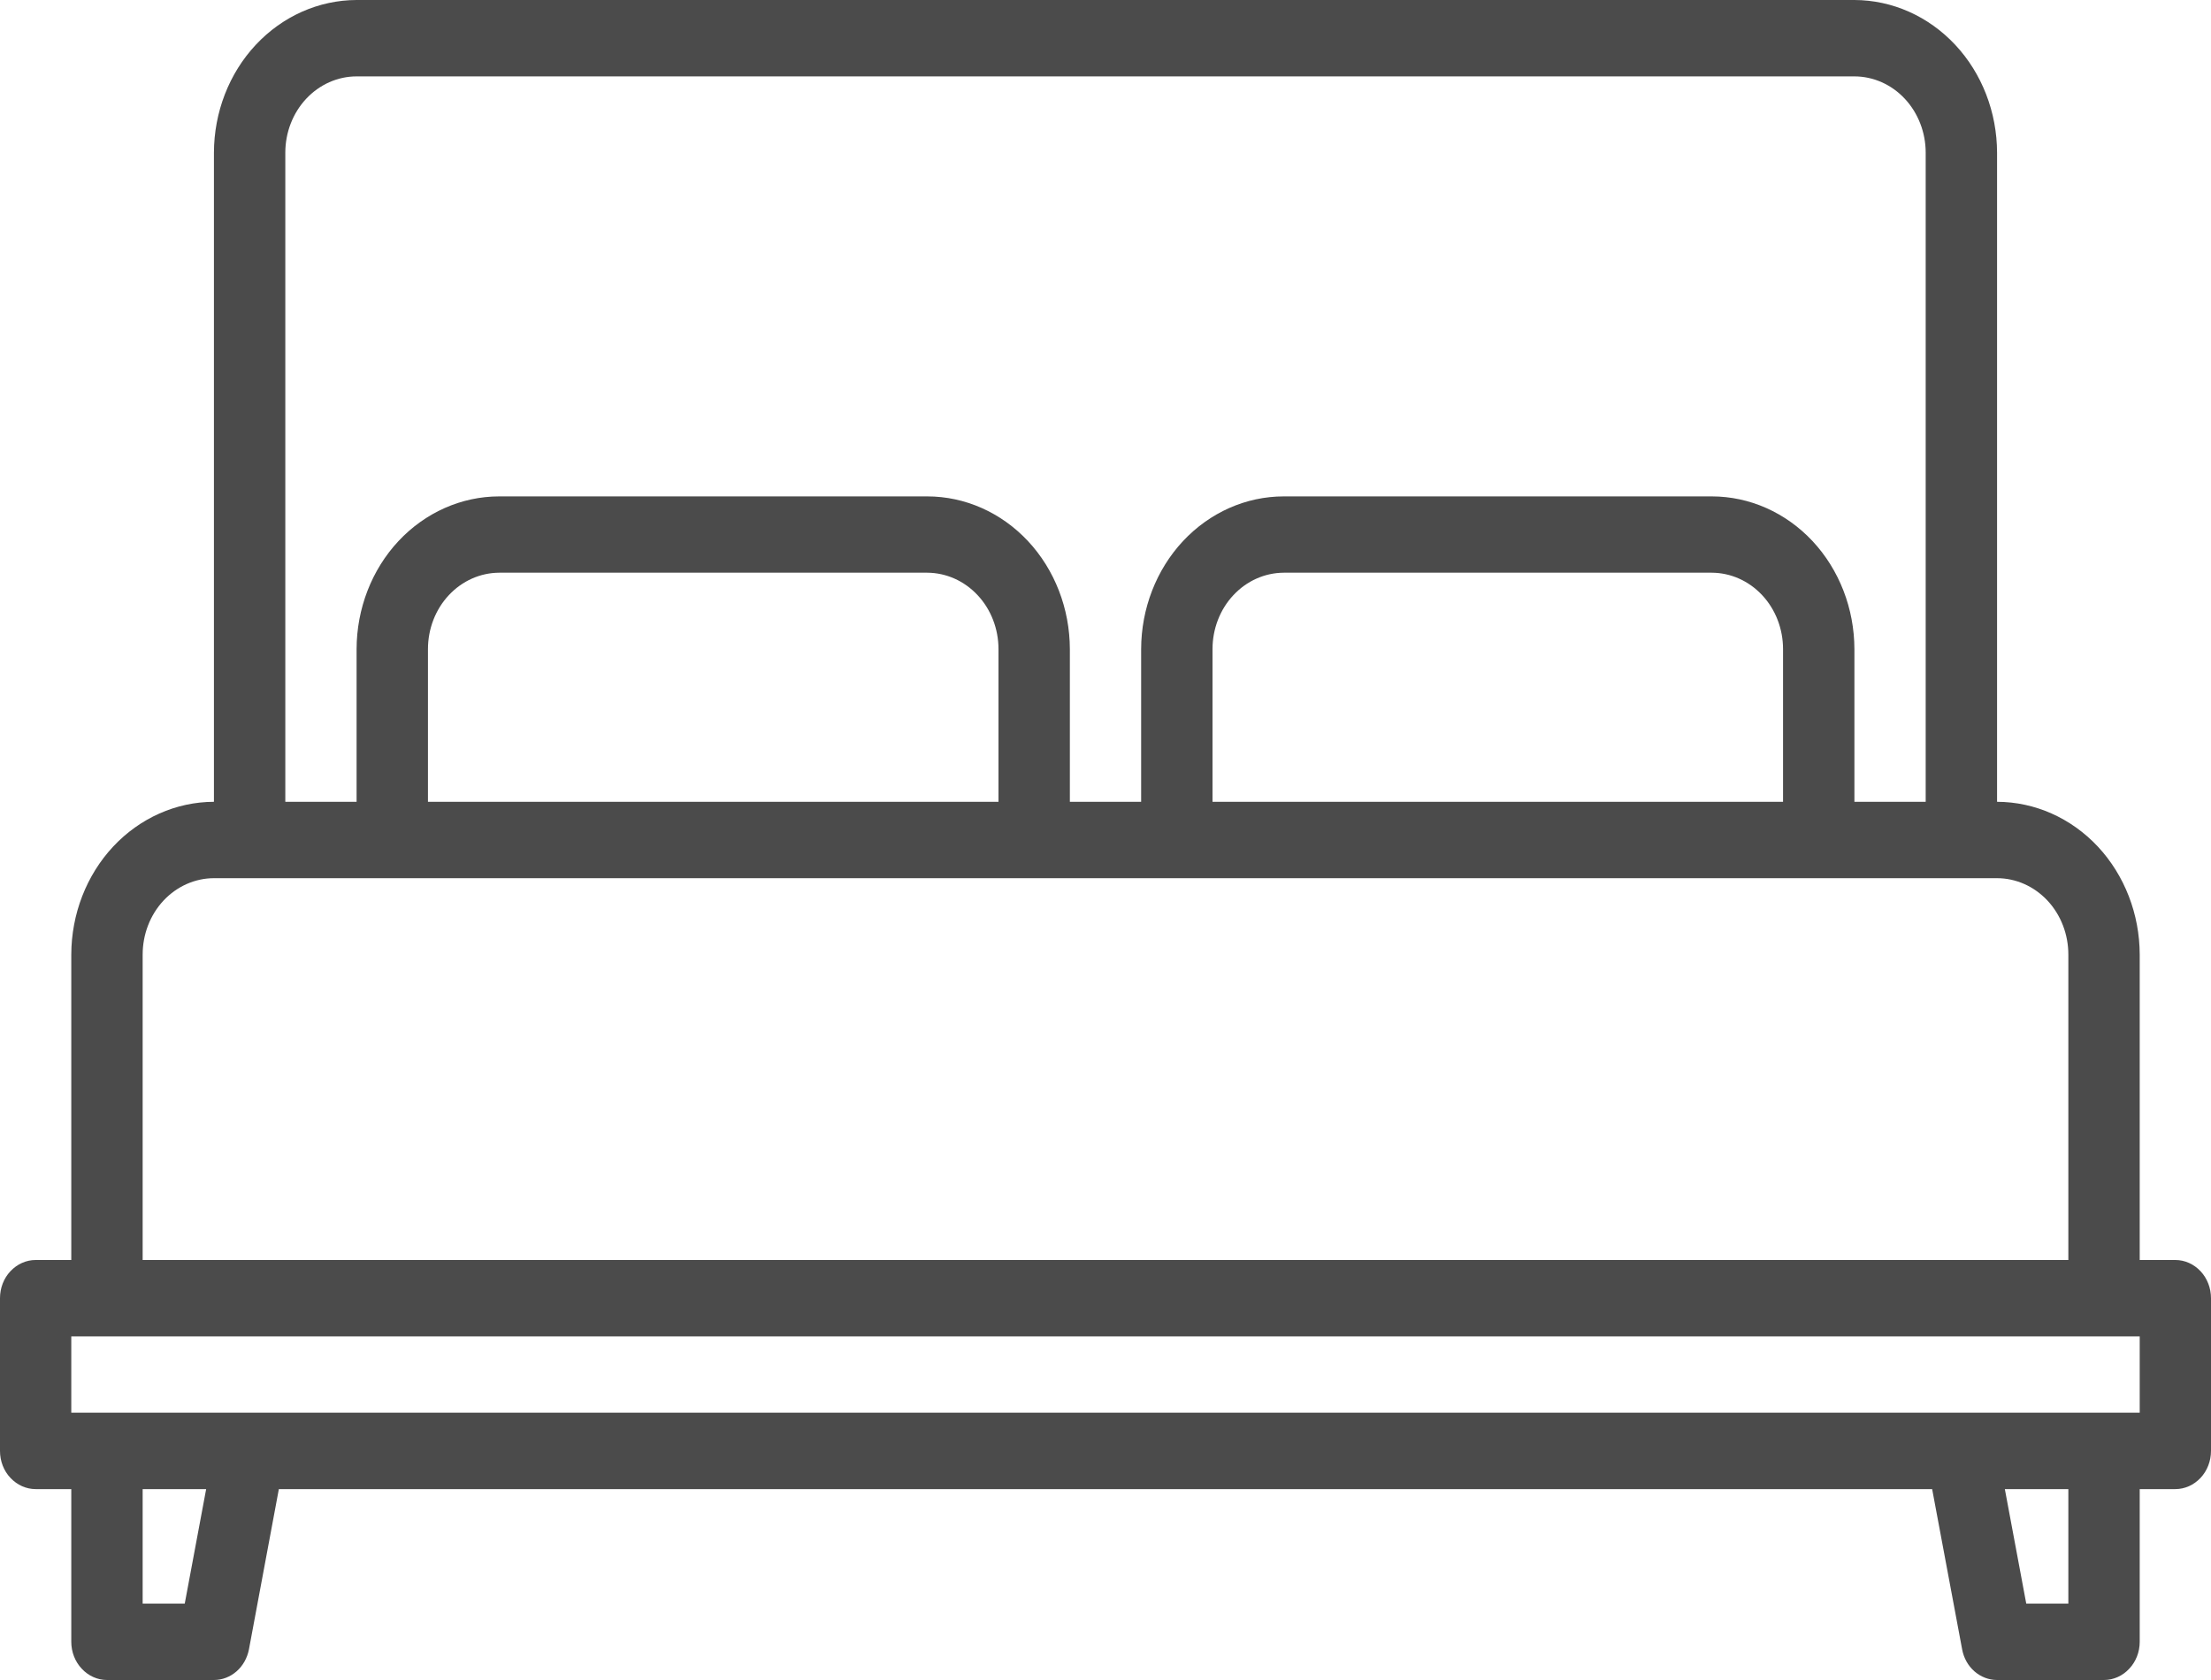 <svg width="25" height="19" viewBox="0 0 25 19" fill="none" xmlns="http://www.w3.org/2000/svg">
                                <path d="M24.597 14.25H24.194V10.796C24.193 10.338 24.023 9.899 23.721 9.575C23.418 9.251 23.008 9.069 22.581 9.068V1.727C22.58 1.269 22.41 0.83 22.108 0.507C21.805 0.183 21.395 0.001 20.968 0H4.032C3.605 0.001 3.195 0.183 2.892 0.507C2.59 0.83 2.42 1.269 2.419 1.727V9.068C1.992 9.069 1.582 9.251 1.279 9.575C0.977 9.899 0.807 10.338 0.806 10.796V14.25H0.403C0.296 14.25 0.194 14.296 0.118 14.377C0.042 14.457 0 14.567 0 14.682V16.409C0 16.524 0.042 16.634 0.118 16.714C0.194 16.795 0.296 16.841 0.403 16.841H0.806V18.568C0.806 18.683 0.849 18.793 0.925 18.873C1 18.954 1.103 19 1.21 19H2.419C2.513 19 2.603 18.965 2.675 18.902C2.747 18.839 2.796 18.751 2.815 18.653L3.153 16.841H21.847L22.186 18.653C22.204 18.751 22.253 18.839 22.325 18.902C22.397 18.965 22.488 19 22.581 19H23.79C23.897 19 24 18.954 24.075 18.873C24.151 18.793 24.194 18.683 24.194 18.568V16.841H24.597C24.704 16.841 24.806 16.795 24.882 16.714C24.957 16.634 25 16.524 25 16.409V14.682C25 14.567 24.957 14.457 24.882 14.377C24.806 14.296 24.704 14.25 24.597 14.25ZM3.226 1.727C3.226 1.498 3.311 1.279 3.462 1.117C3.614 0.955 3.818 0.864 4.032 0.864H20.968C21.181 0.864 21.387 0.955 21.538 1.117C21.689 1.279 21.774 1.498 21.774 1.727V9.068H20.968V7.341C20.967 6.883 20.797 6.444 20.495 6.12C20.192 5.796 19.782 5.614 19.355 5.614H14.516C14.088 5.614 13.679 5.796 13.376 6.12C13.074 6.444 12.904 6.883 12.903 7.341V9.068H12.097V7.341C12.096 6.883 11.926 6.444 11.624 6.12C11.321 5.796 10.912 5.614 10.484 5.614H5.645C5.218 5.614 4.808 5.796 4.505 6.12C4.203 6.444 4.033 6.883 4.032 7.341V9.068H3.226V1.727ZM20.161 7.341V9.068H13.71V7.341C13.71 7.112 13.795 6.892 13.946 6.731C14.097 6.569 14.302 6.478 14.516 6.477H19.355C19.569 6.478 19.774 6.569 19.925 6.731C20.076 6.892 20.161 7.112 20.161 7.341ZM11.29 7.341V9.068H4.839V7.341C4.839 7.112 4.924 6.892 5.075 6.731C5.226 6.569 5.431 6.478 5.645 6.477H10.484C10.698 6.478 10.903 6.569 11.054 6.731C11.205 6.892 11.29 7.112 11.29 7.341ZM1.613 10.796C1.613 10.566 1.698 10.347 1.849 10.185C2.001 10.023 2.206 9.932 2.419 9.932H22.581C22.794 9.932 22.999 10.023 23.151 10.185C23.302 10.347 23.387 10.566 23.387 10.796V14.25H1.613V10.796ZM2.089 18.136H1.613V16.841H2.331L2.089 18.136ZM23.387 18.136H22.911L22.669 16.841H23.387V18.136ZM24.194 15.977H0.806V15.114H24.194V15.977Z"
                                    fill="#4B4B4B" />
                            </svg>